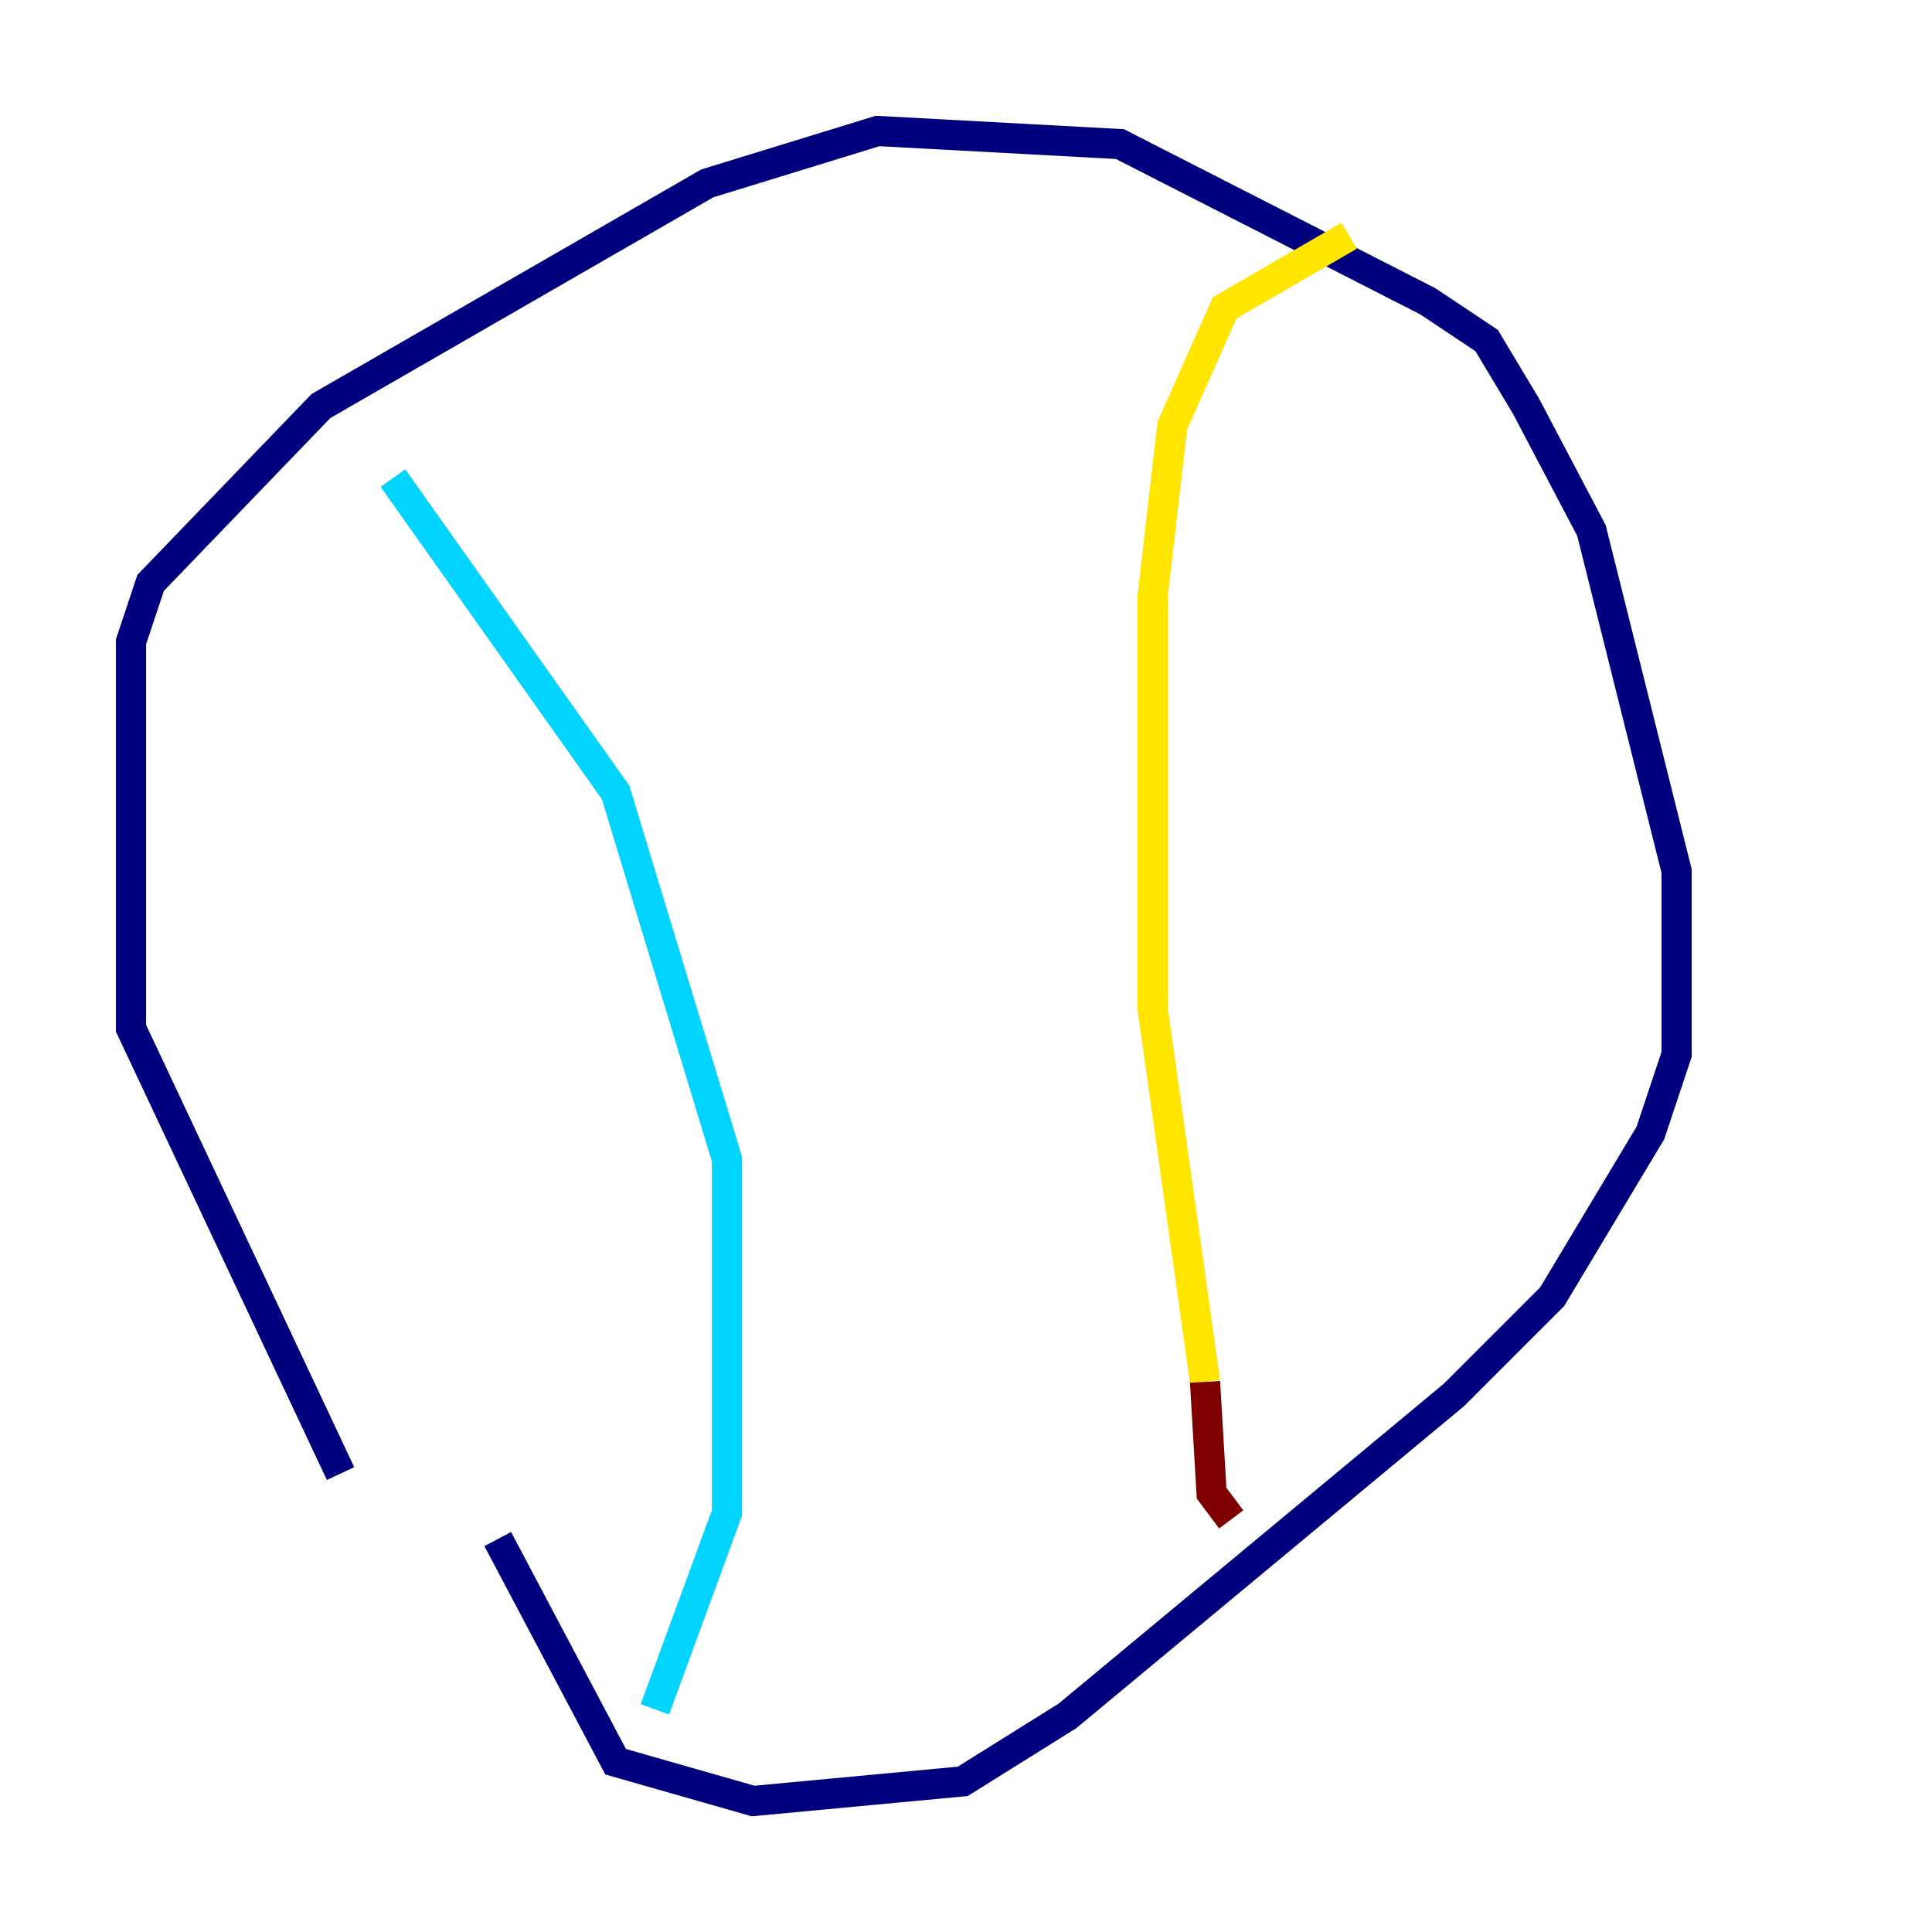 <?xml version="1.0" encoding="utf-8" ?>
<svg baseProfile="tiny" height="128" version="1.2" viewBox="0,0,128,128" width="128" xmlns="http://www.w3.org/2000/svg" xmlns:ev="http://www.w3.org/2001/xml-events" xmlns:xlink="http://www.w3.org/1999/xlink"><defs /><polyline fill="none" points="22.563,97.627 8.678,68.122 8.678,42.522 9.98,38.617 21.261,26.902 46.861,12.149 58.142,8.678 74.197,9.546 94.59,19.959 98.495,22.563 101.098,26.902 105.437,35.146 111.078,57.709 111.078,69.858 109.342,75.064 102.834,85.912 96.325,92.42 70.725,113.681 63.783,118.02 49.898,119.322 40.786,116.719 32.976,101.966" stroke="#00007f" stroke-width="2" /><polyline fill="none" points="26.034,31.675 40.786,52.502 48.163,76.8 48.163,100.231 43.39,113.248" stroke="#00d4ff" stroke-width="2" /><polyline fill="none" points="89.383,15.62 81.139,20.393 77.668,28.203 76.366,39.485 76.366,66.82 79.837,91.552" stroke="#ffe500" stroke-width="2" /><polyline fill="none" points="79.837,91.552 80.271,98.929 81.573,100.664" stroke="#7f0000" stroke-width="2" /></svg>